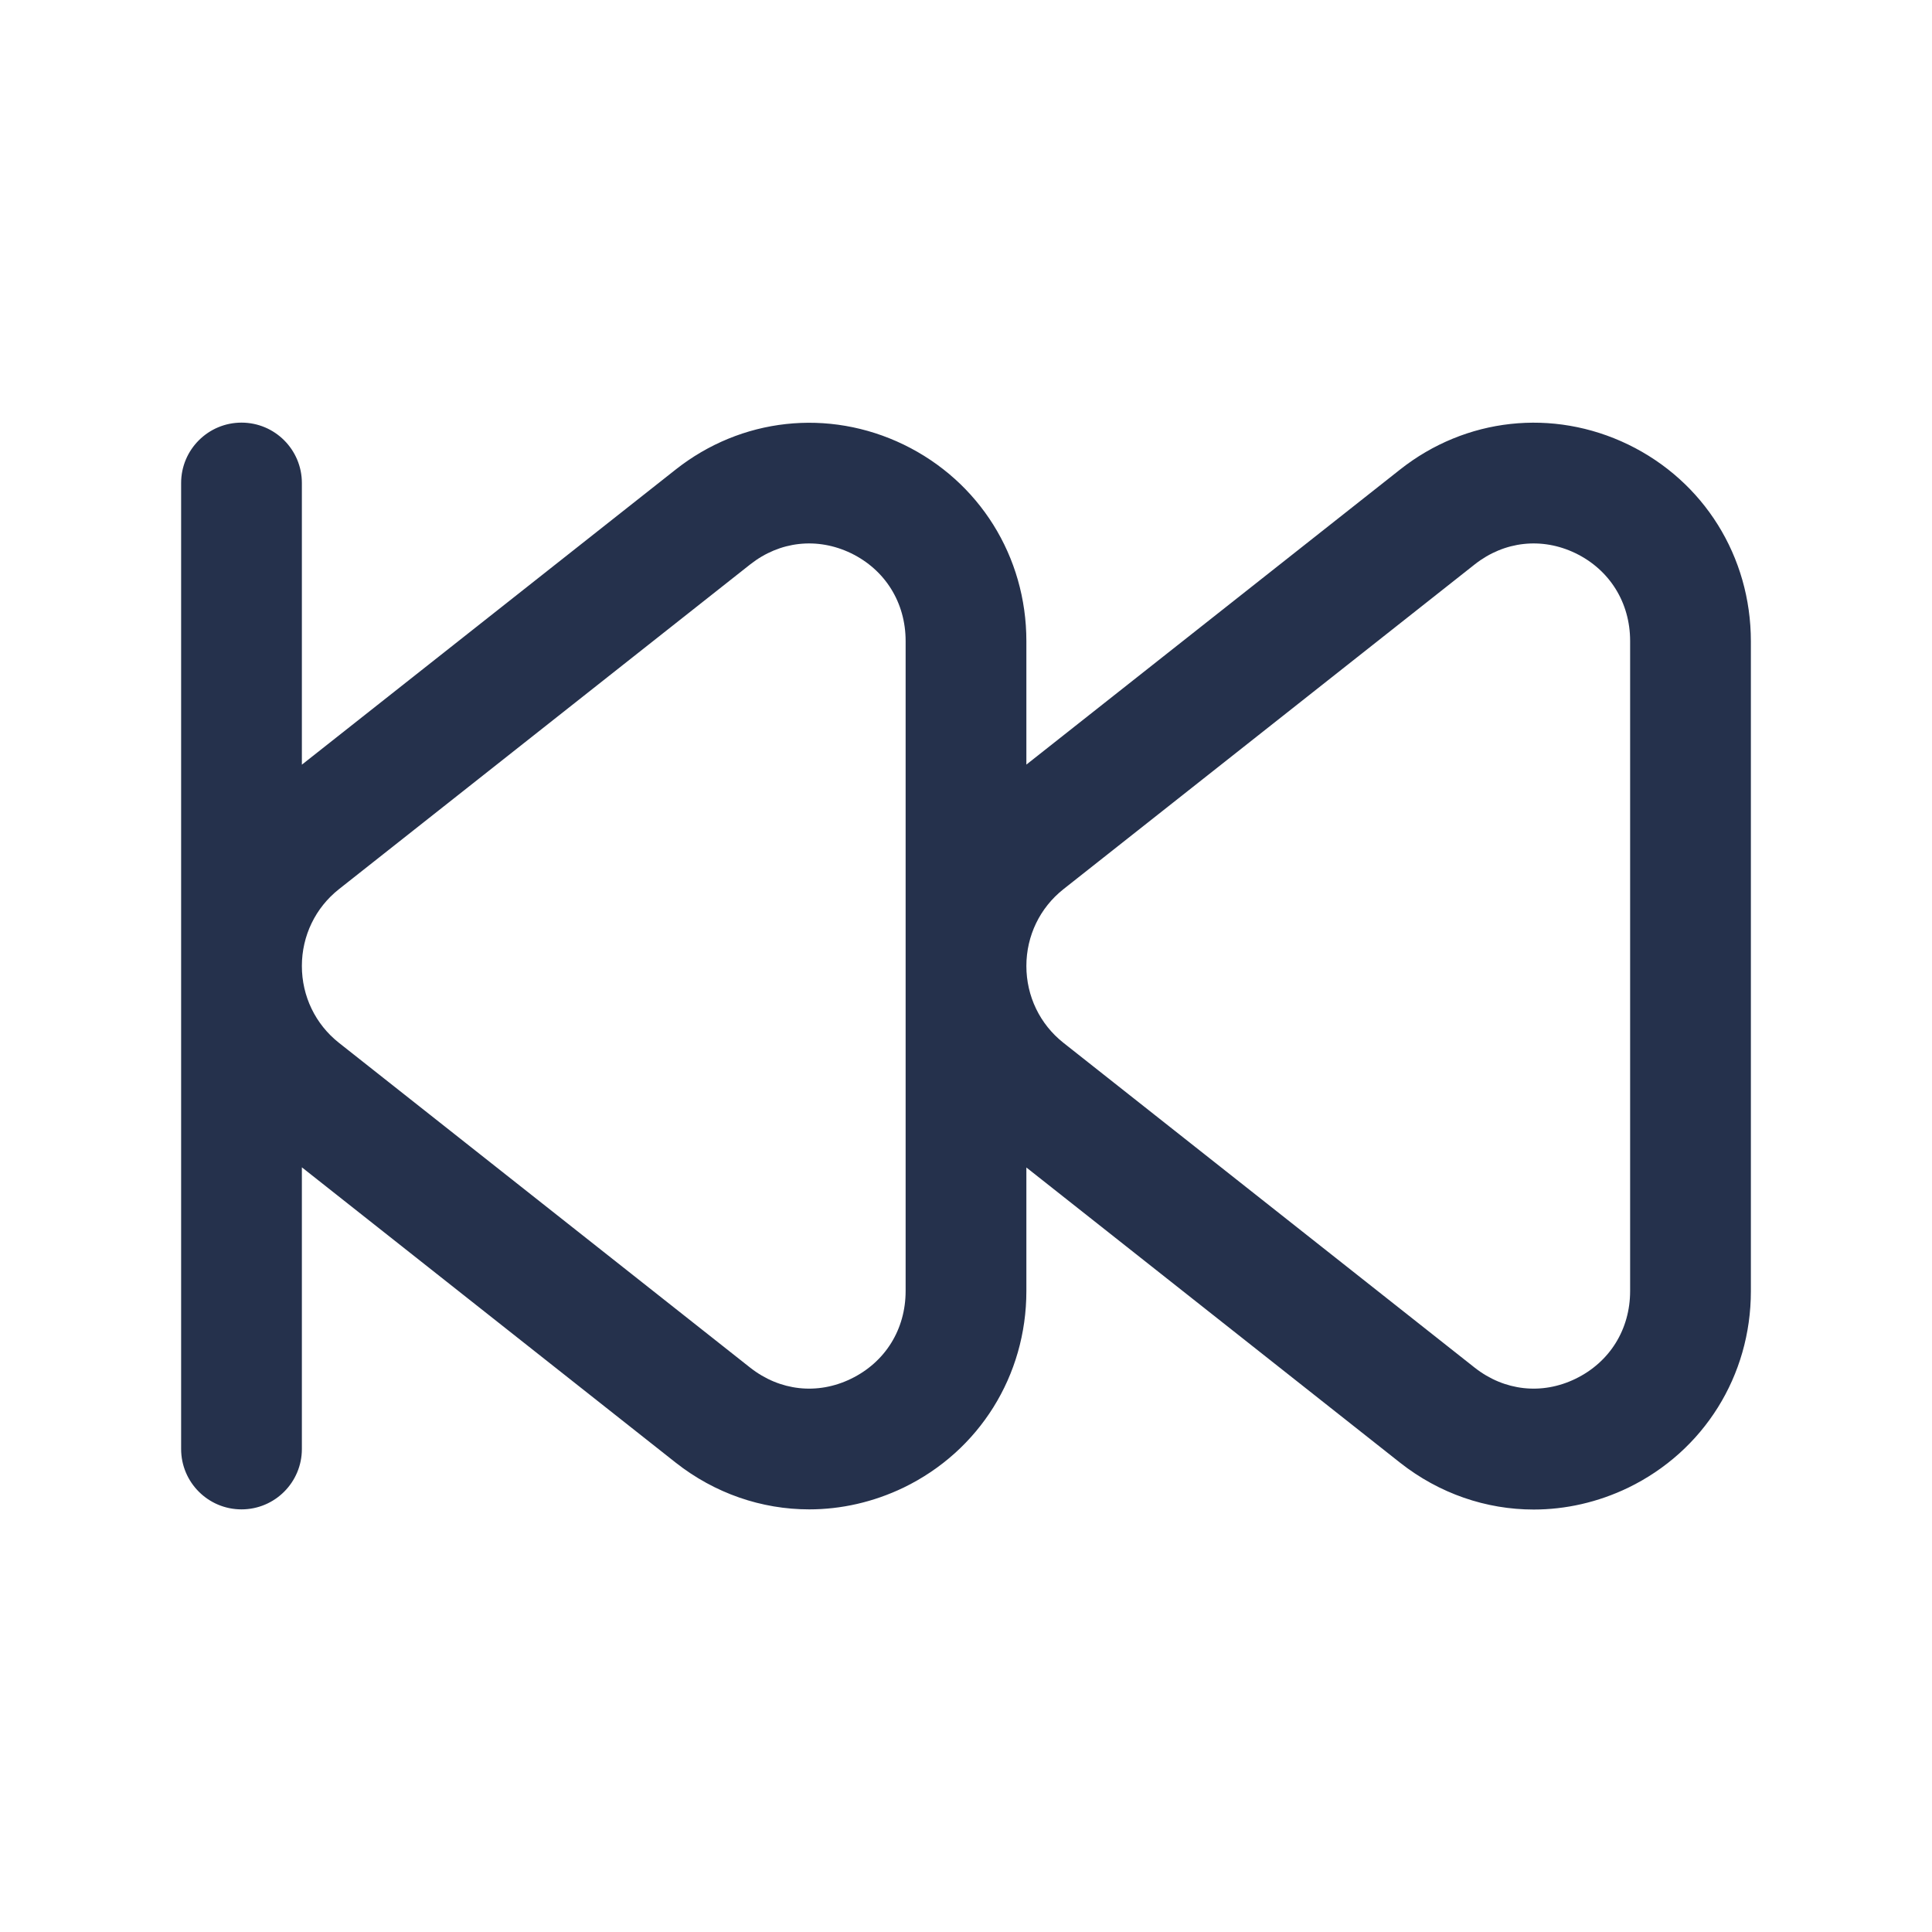 <svg width="24" height="24" viewBox="0 0 24 24" fill="none" xmlns="http://www.w3.org/2000/svg">
<path d="M20.226 5.522C19.291 5.07 18.207 5.189 17.392 5.833L12.75 9.498V7.964C12.75 6.914 12.166 5.979 11.226 5.523C10.291 5.071 9.207 5.19 8.392 5.834L3.75 9.499V6C3.75 5.586 3.414 5.25 3 5.25C2.586 5.25 2.25 5.586 2.25 6V18C2.25 18.414 2.586 18.75 3 18.75C3.414 18.75 3.75 18.414 3.75 18V14.501L8.392 18.168C8.879 18.552 9.462 18.75 10.052 18.75C10.449 18.75 10.85 18.66 11.226 18.479C12.166 18.023 12.75 17.088 12.75 16.038V14.503L17.392 18.17C17.879 18.554 18.462 18.752 19.052 18.752C19.449 18.752 19.85 18.662 20.226 18.481C21.166 18.025 21.75 17.09 21.75 16.04V7.967C21.75 6.913 21.166 5.978 20.226 5.522ZM11.25 16.037C11.25 16.515 10.996 16.922 10.571 17.128C10.153 17.331 9.687 17.278 9.321 16.991L4.21 12.954C3.918 12.723 3.75 12.375 3.75 12C3.75 11.625 3.918 11.277 4.21 11.046L9.321 7.01C9.687 6.722 10.153 6.671 10.571 6.872C10.996 7.078 11.25 7.486 11.25 7.963V16.037ZM20.25 16.037C20.25 16.515 19.996 16.922 19.571 17.128C19.153 17.331 18.687 17.278 18.321 16.991L13.21 12.954C12.918 12.723 12.75 12.375 12.75 12C12.75 11.625 12.918 11.277 13.21 11.046L18.321 7.01C18.687 6.722 19.154 6.671 19.571 6.872C19.996 7.078 20.25 7.486 20.25 7.963V16.037Z" fill="#25314C"/>
</svg>
